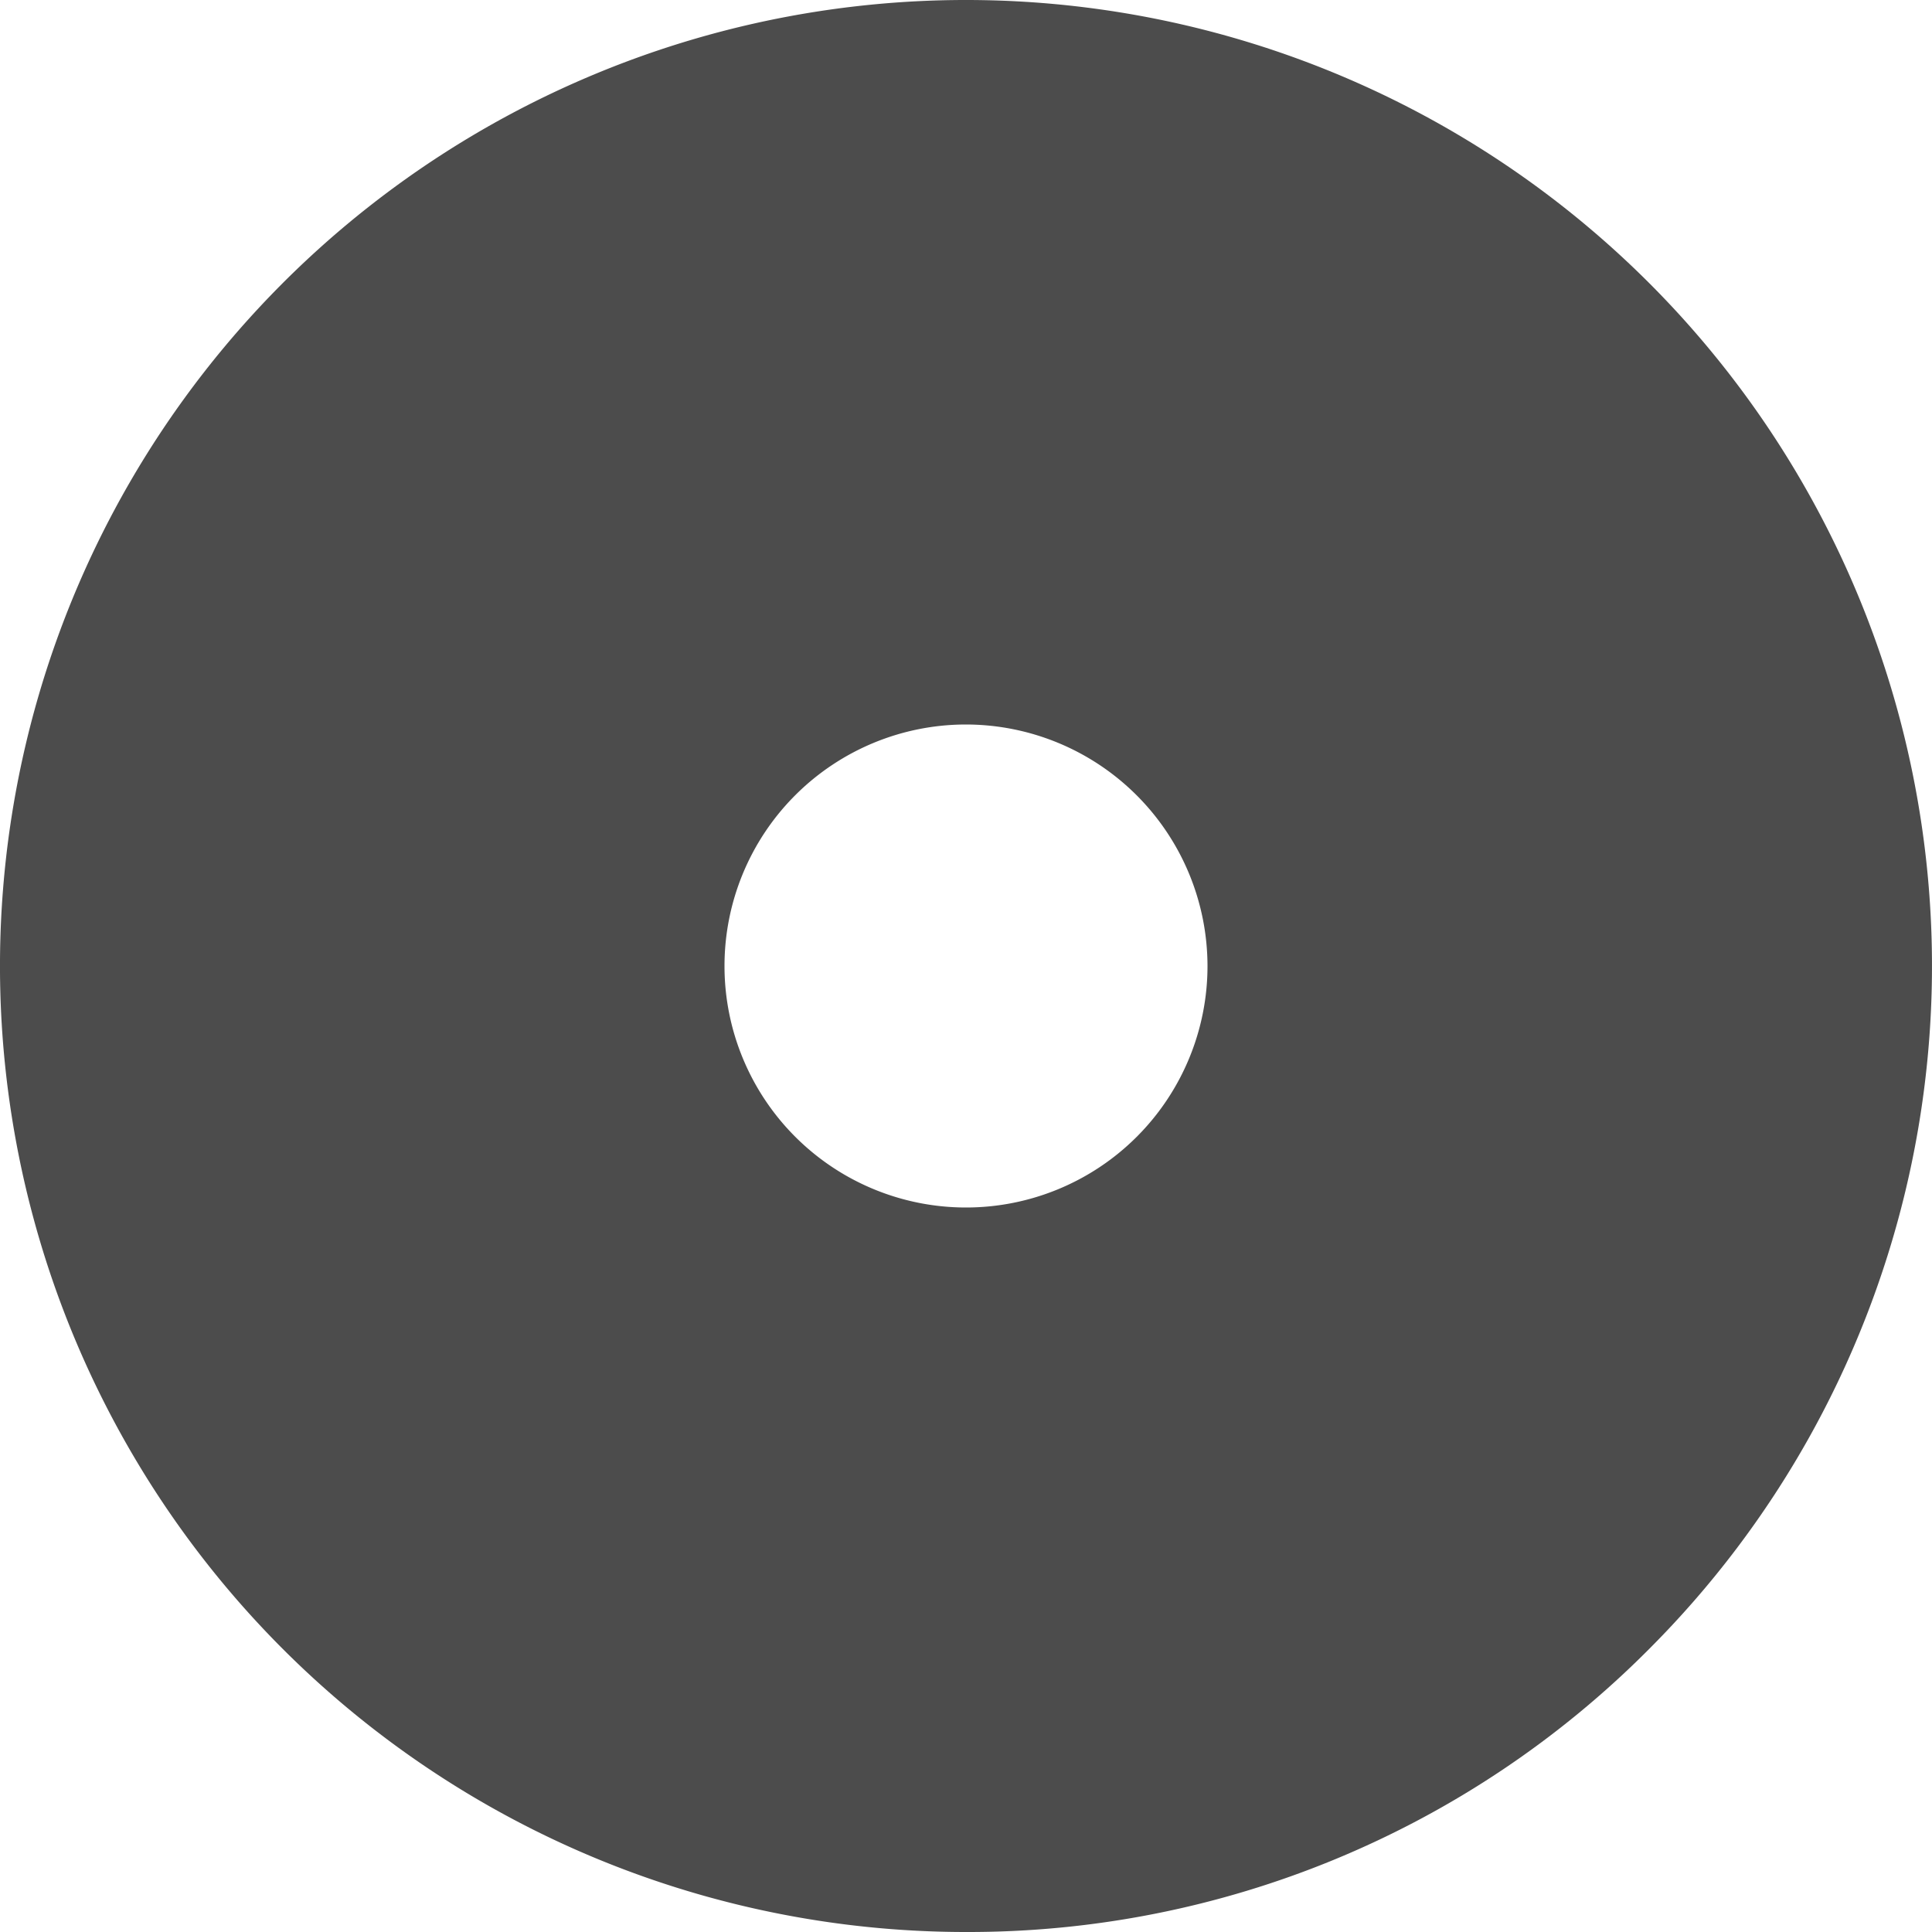 <svg xmlns="http://www.w3.org/2000/svg" width="40" height="40" viewBox="0 0 40 40">
  <path id="check2_copy_2" data-name="check2 copy 2" d="M430,460a20,20,0,1,1,14.142-5.858A19.869,19.869,0,0,1,430,460Zm0-25a5,5,0,1,0,5,5A5.006,5.006,0,0,0,430,435Z" transform="translate(-410 -420)" opacity="0.702"/>
</svg>
